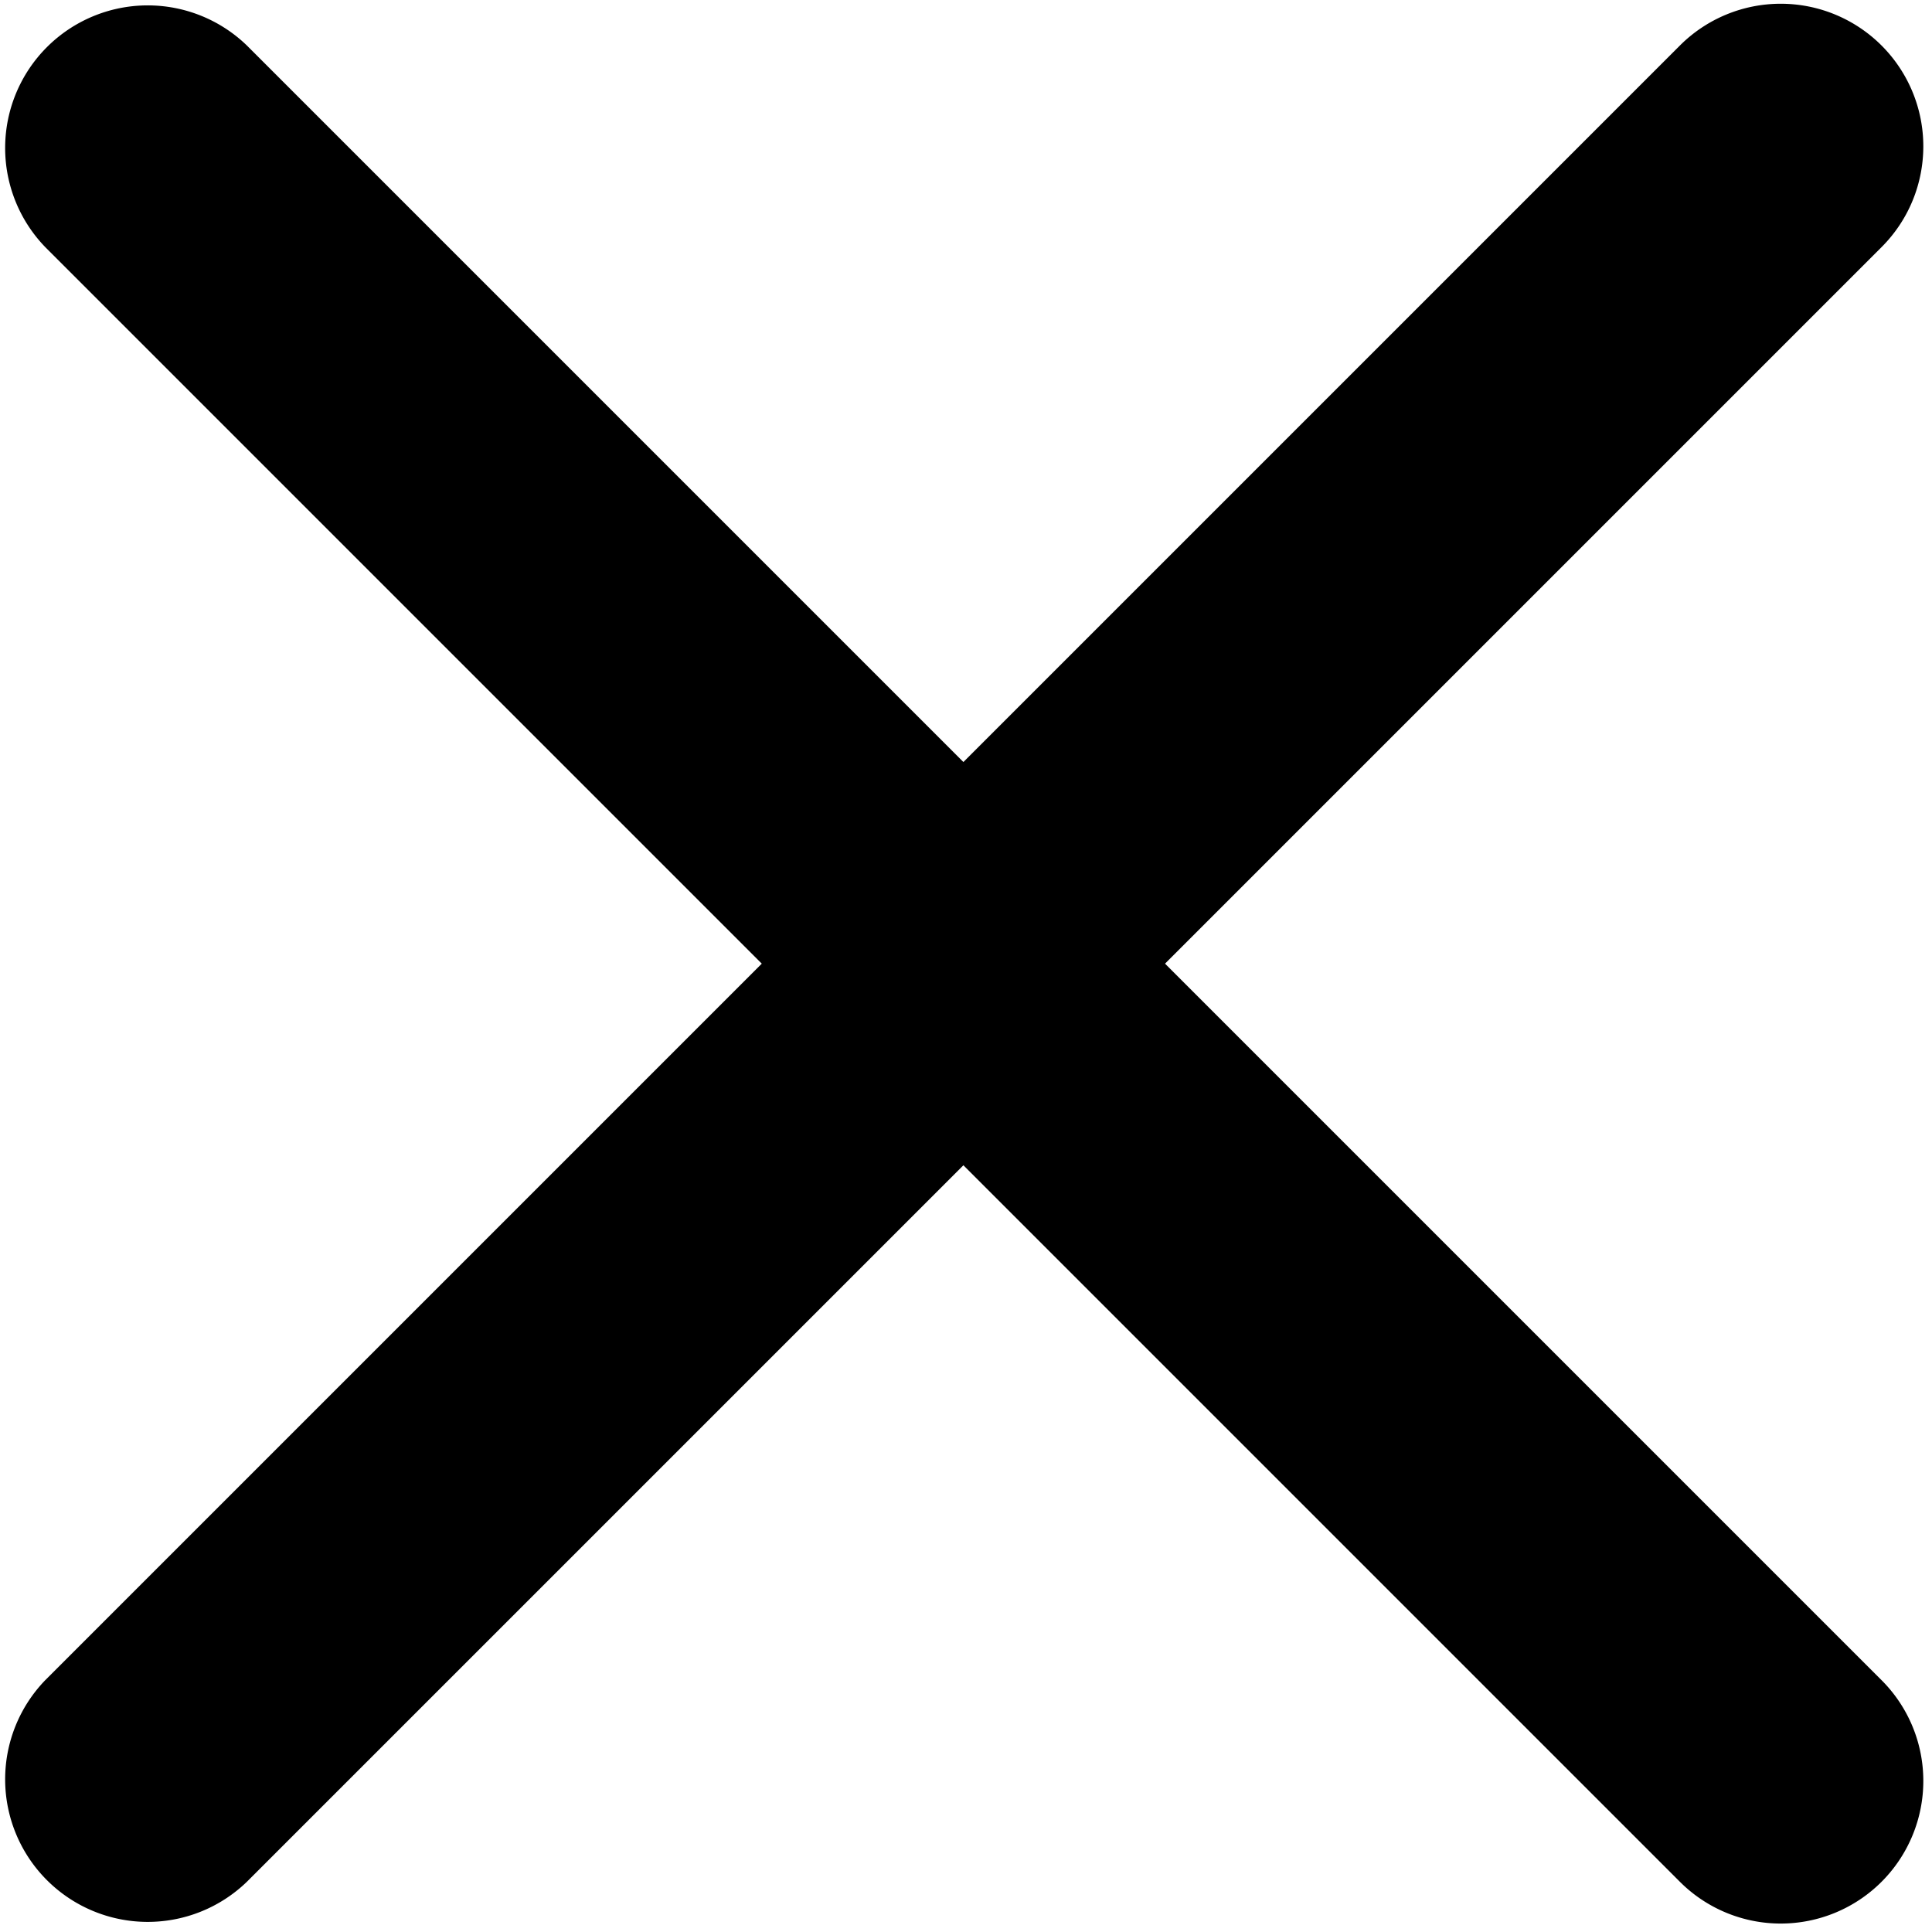 <svg xmlns="http://www.w3.org/2000/svg" width="81" height="81" viewBox="0 0 81 81"><g fill-rule="evenodd"><path d="M80.636 6.133c0 1.53-.584 3.06-1.75 4.227L10.35 78.895a5.978 5.978 0 0 1-8.453-8.453L70.432 1.907a5.978 5.978 0 0 1 10.204 4.227"/><path d="M80.636 74.669a5.978 5.978 0 0 1-10.204 4.227L1.897 10.36a5.978 5.978 0 0 1 8.453-8.453l68.535 68.535a5.961 5.961 0 0 1 1.751 4.227"/></g></svg>